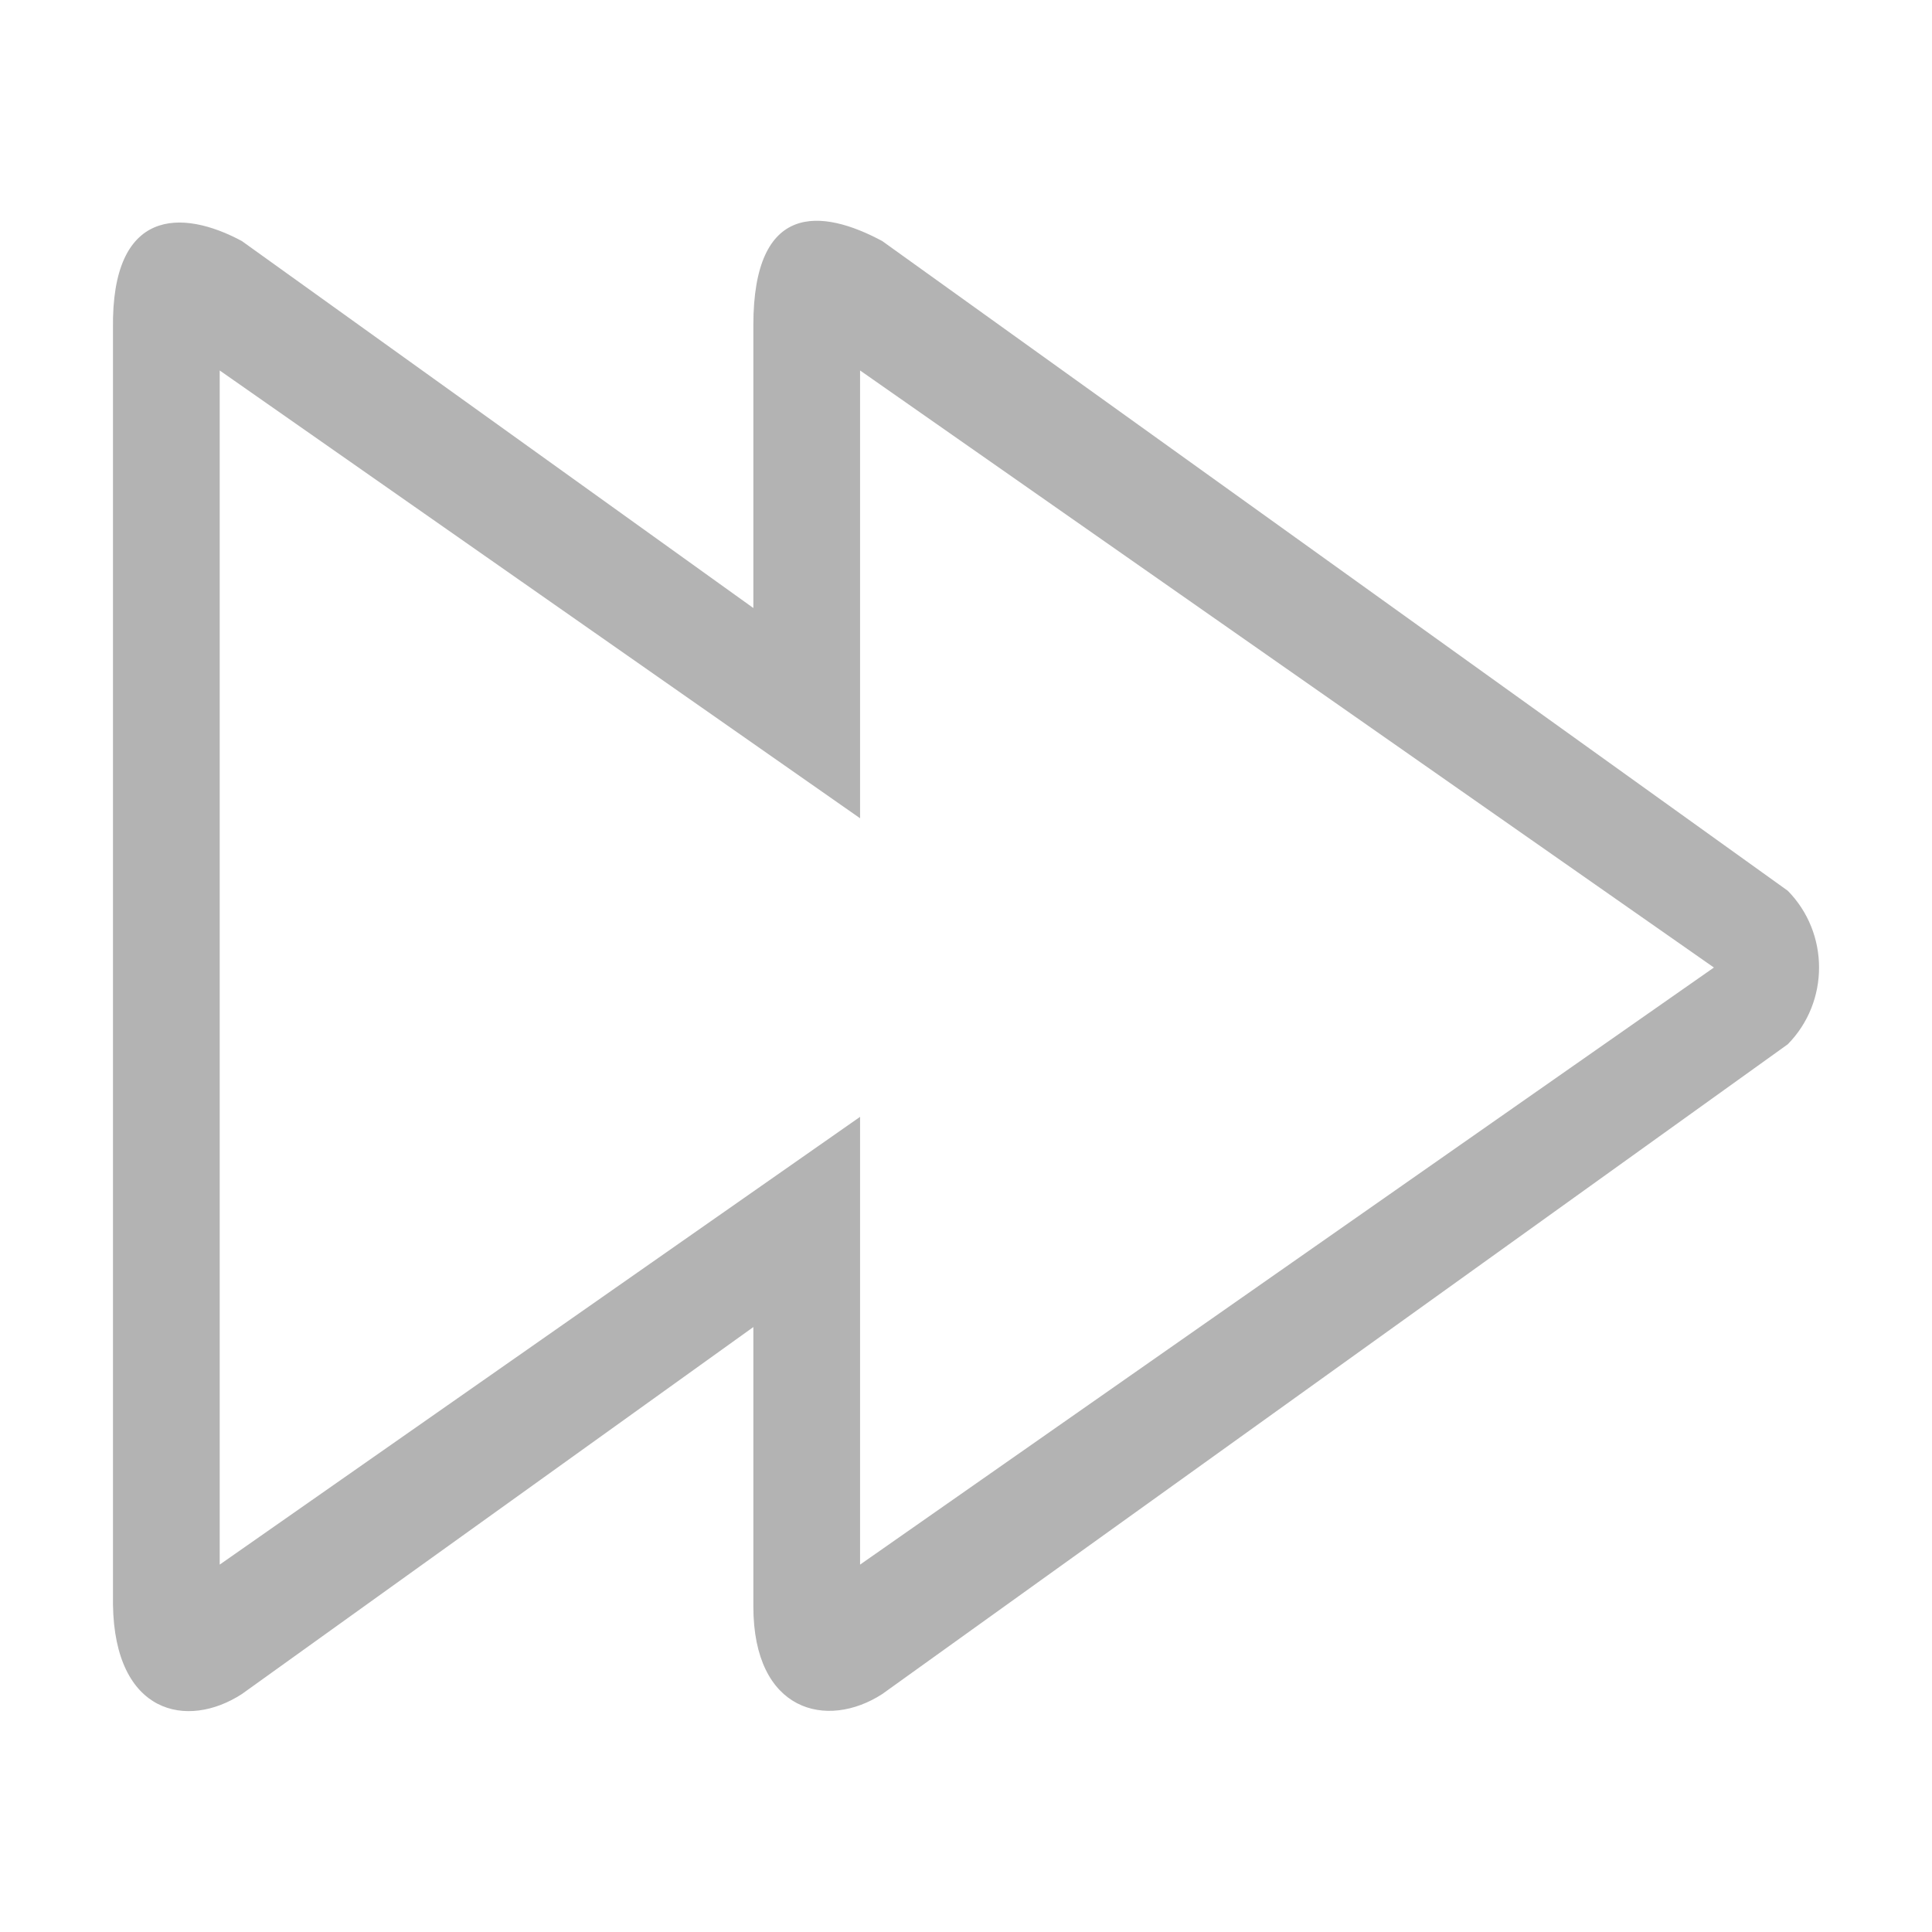 <?xml version="1.0" standalone="no"?><!DOCTYPE svg PUBLIC "-//W3C//DTD SVG 1.1//EN" "http://www.w3.org/Graphics/SVG/1.1/DTD/svg11.dtd"><svg class="icon" width="200px" height="200.00px" viewBox="0 0 1024 1024" version="1.1" xmlns="http://www.w3.org/2000/svg"><path fill="#B3B3B3" d="M947.558 553.482 467.585 897.899c-29.166 18.873-68.268 9.602-68.295-46.411L399.29 703.367 128.175 897.899c-29.166 18.873-67.384 10.485-68.295-47.295L59.88 174.133c-0.883-63.975 36.479-63.464 68.295-46.384l271.114 194.517L399.289 172.367c0.028-65.741 36.479-61.698 68.295-44.618l479.974 344.375C969.661 494.598 969.661 531.021 947.558 553.482zM116.449 829.275l339.409-237.328c0 0 0 224.083 0 237.328l452.545-316.466-452.545-316.45c0 50.508 0 237.342 0 237.342L116.449 196.359C116.449 246.868 116.449 816.029 116.449 829.275z" /></svg>
